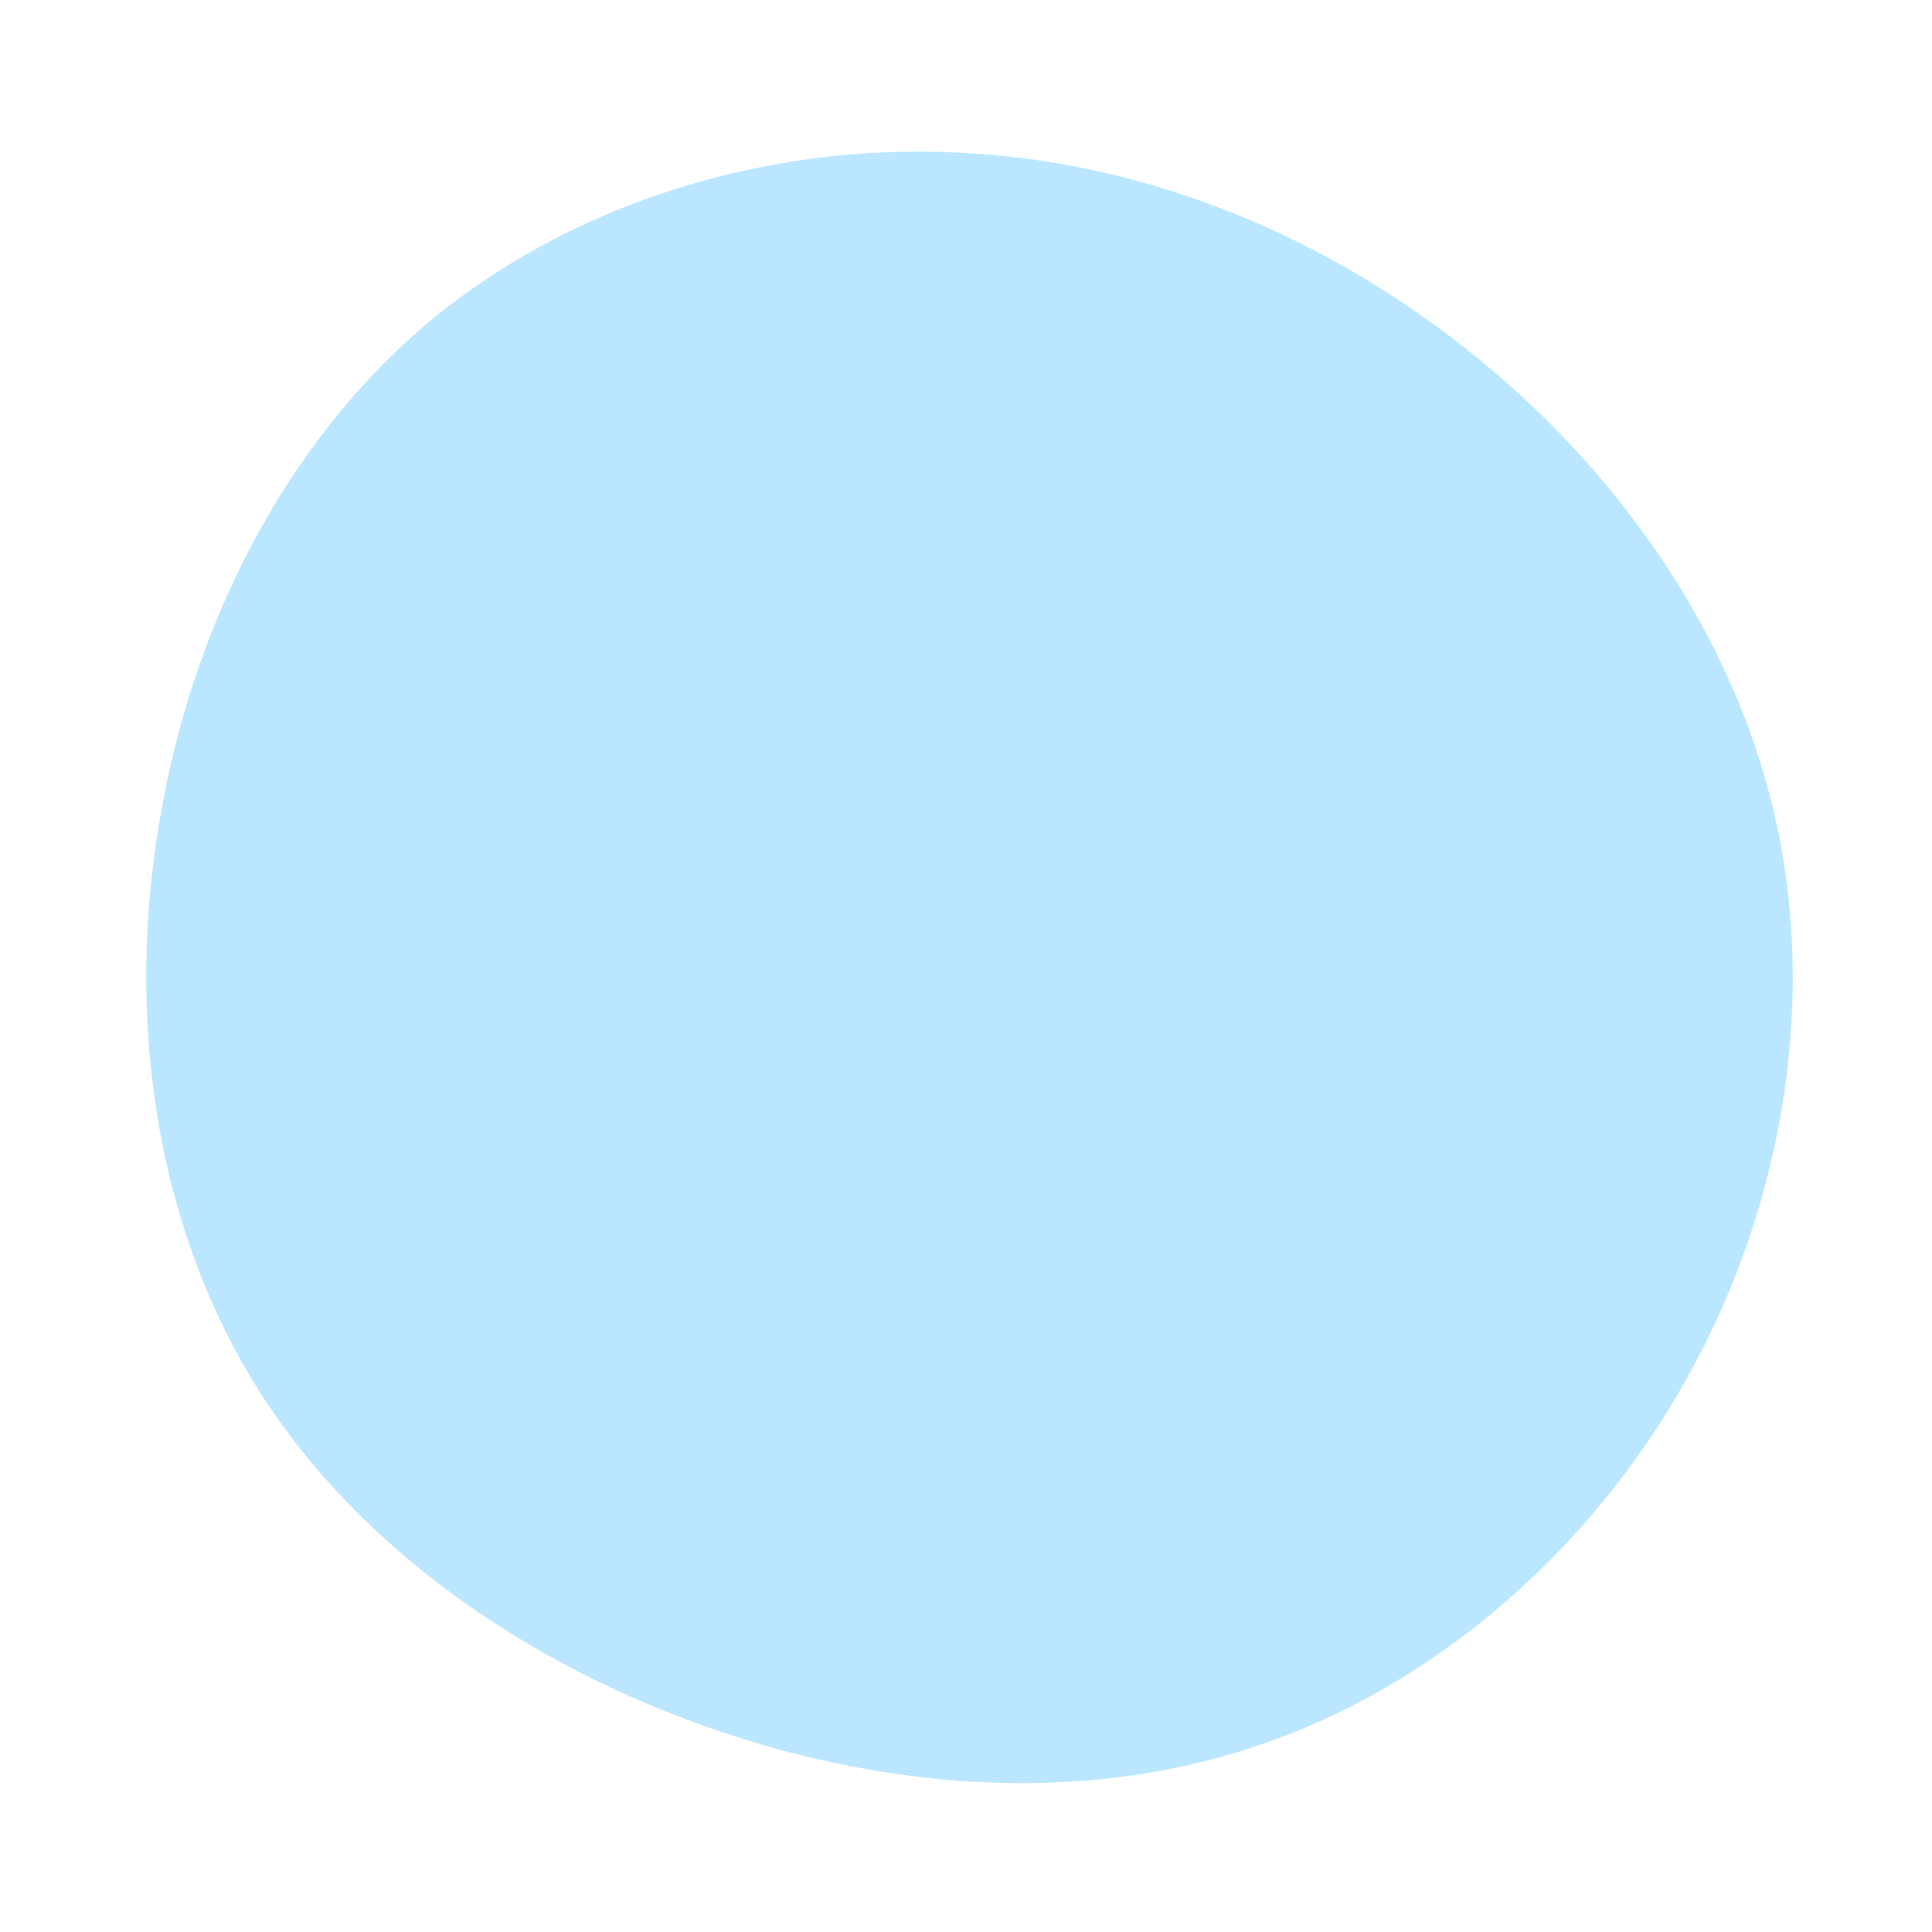 <?xml version="1.0" standalone="no"?>
<svg viewBox="0 0 200 200" xmlns="http://www.w3.org/2000/svg">
  <path fill="#BAE6FF" d="M53,-62.9C68.3,-50.4,80,-33.3,84,-14.3C88,4.7,84.3,25.6,74.4,43.1C64.5,60.6,48.4,74.7,29.9,80.8C11.4,87,-9.5,85.2,-28.4,78.2C-47.3,71.2,-64.2,59,-74.1,42.5C-84,25.9,-86.9,5.1,-83.5,-14.9C-80.2,-34.9,-70.7,-53.9,-55.8,-66.5C-40.8,-79.1,-20.4,-85.2,-0.8,-84.2C18.9,-83.3,37.7,-75.4,53,-62.9Z" transform="translate(100 100)" />
</svg>
